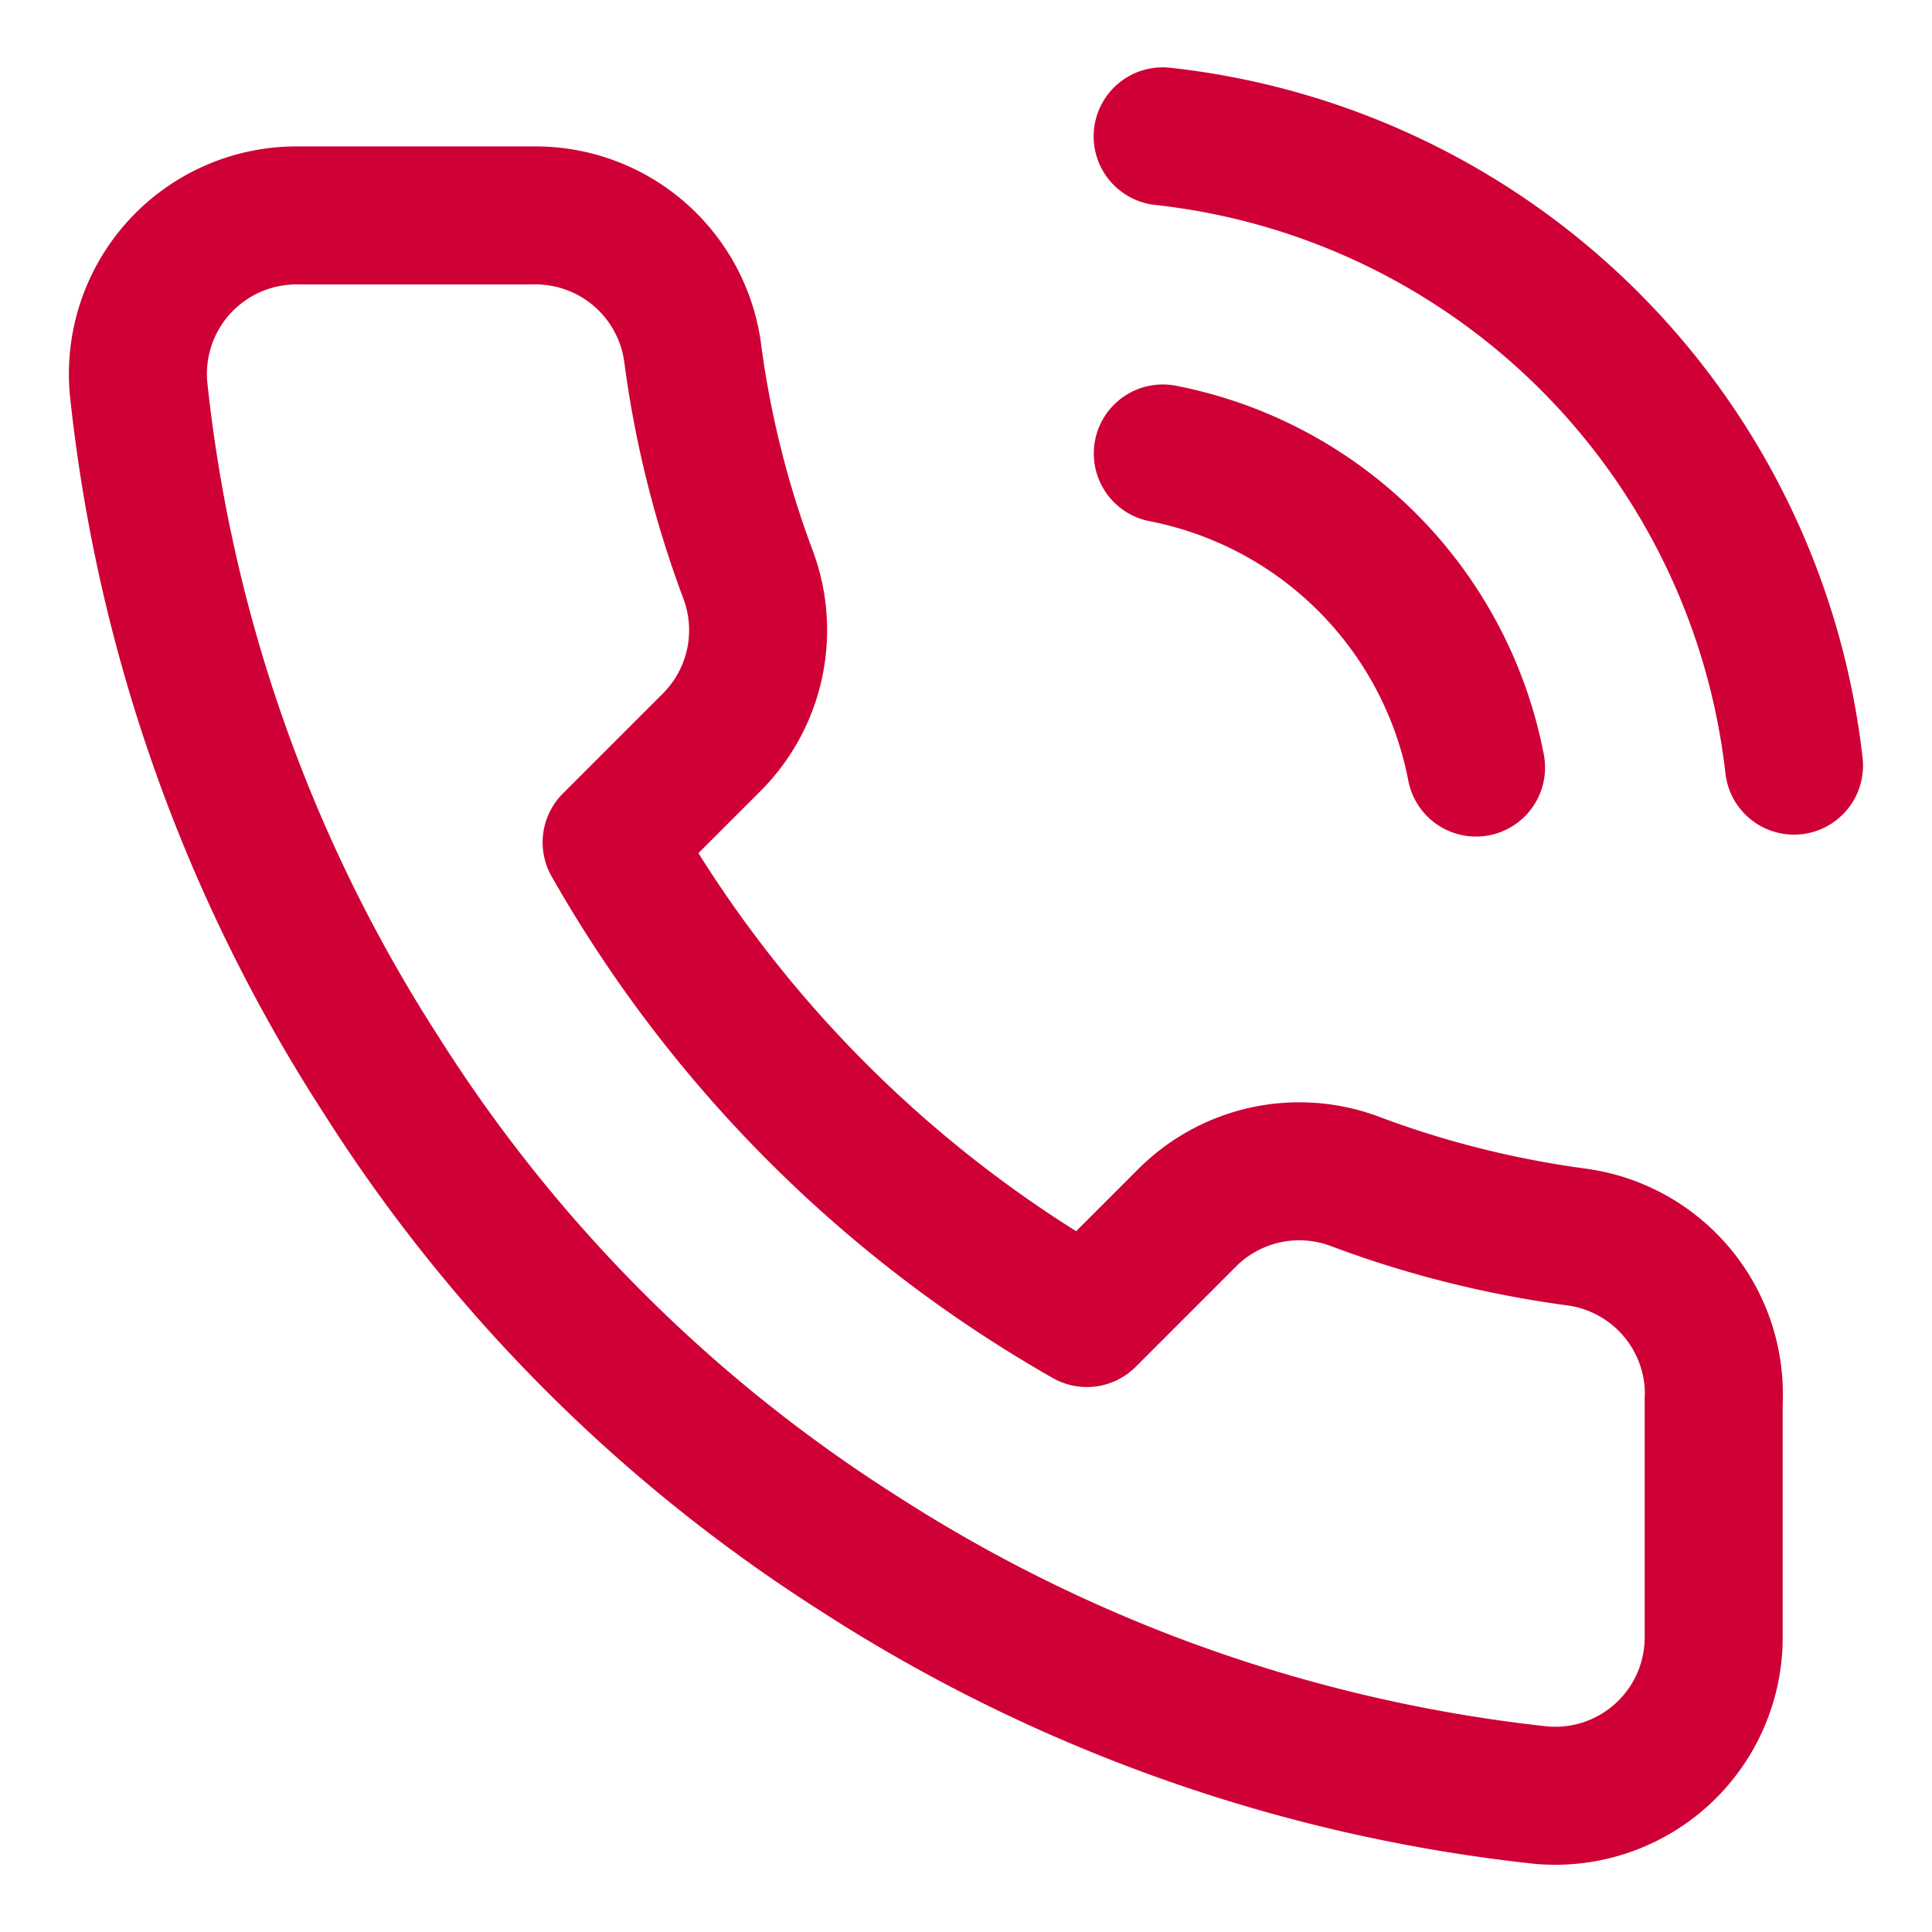 <svg width="14" height="14" viewBox="0 0 14 14" fill="none" xmlns="http://www.w3.org/2000/svg">
    <path d="M8.426 3.286a2.871 2.871 0 0 1 2.27 2.276M8.425.988A5.17 5.17 0 0 1 13 5.548m-.582 4.588v1.723a1.148 1.148 0 0 1-1.253 1.149 11.366 11.366 0 0 1-4.956-1.76 11.2 11.2 0 0 1-3.445-3.455 11.365 11.365 0 0 1-1.76-4.979A1.149 1.149 0 0 1 2.15 1.561h1.718a1.149 1.149 0 0 1 1.15.987c.072.552.207 1.093.402 1.614a1.149 1.149 0 0 1-.258 1.212l-.73.73a9.19 9.19 0 0 0 3.444 3.447l.73-.73a1.149 1.149 0 0 1 1.213-.26c.52.196 1.062.33 1.613.404a1.149 1.149 0 0 1 .987 1.171z" stroke="#CF0036" stroke-linecap="round" stroke-linejoin="round"/>
</svg>

